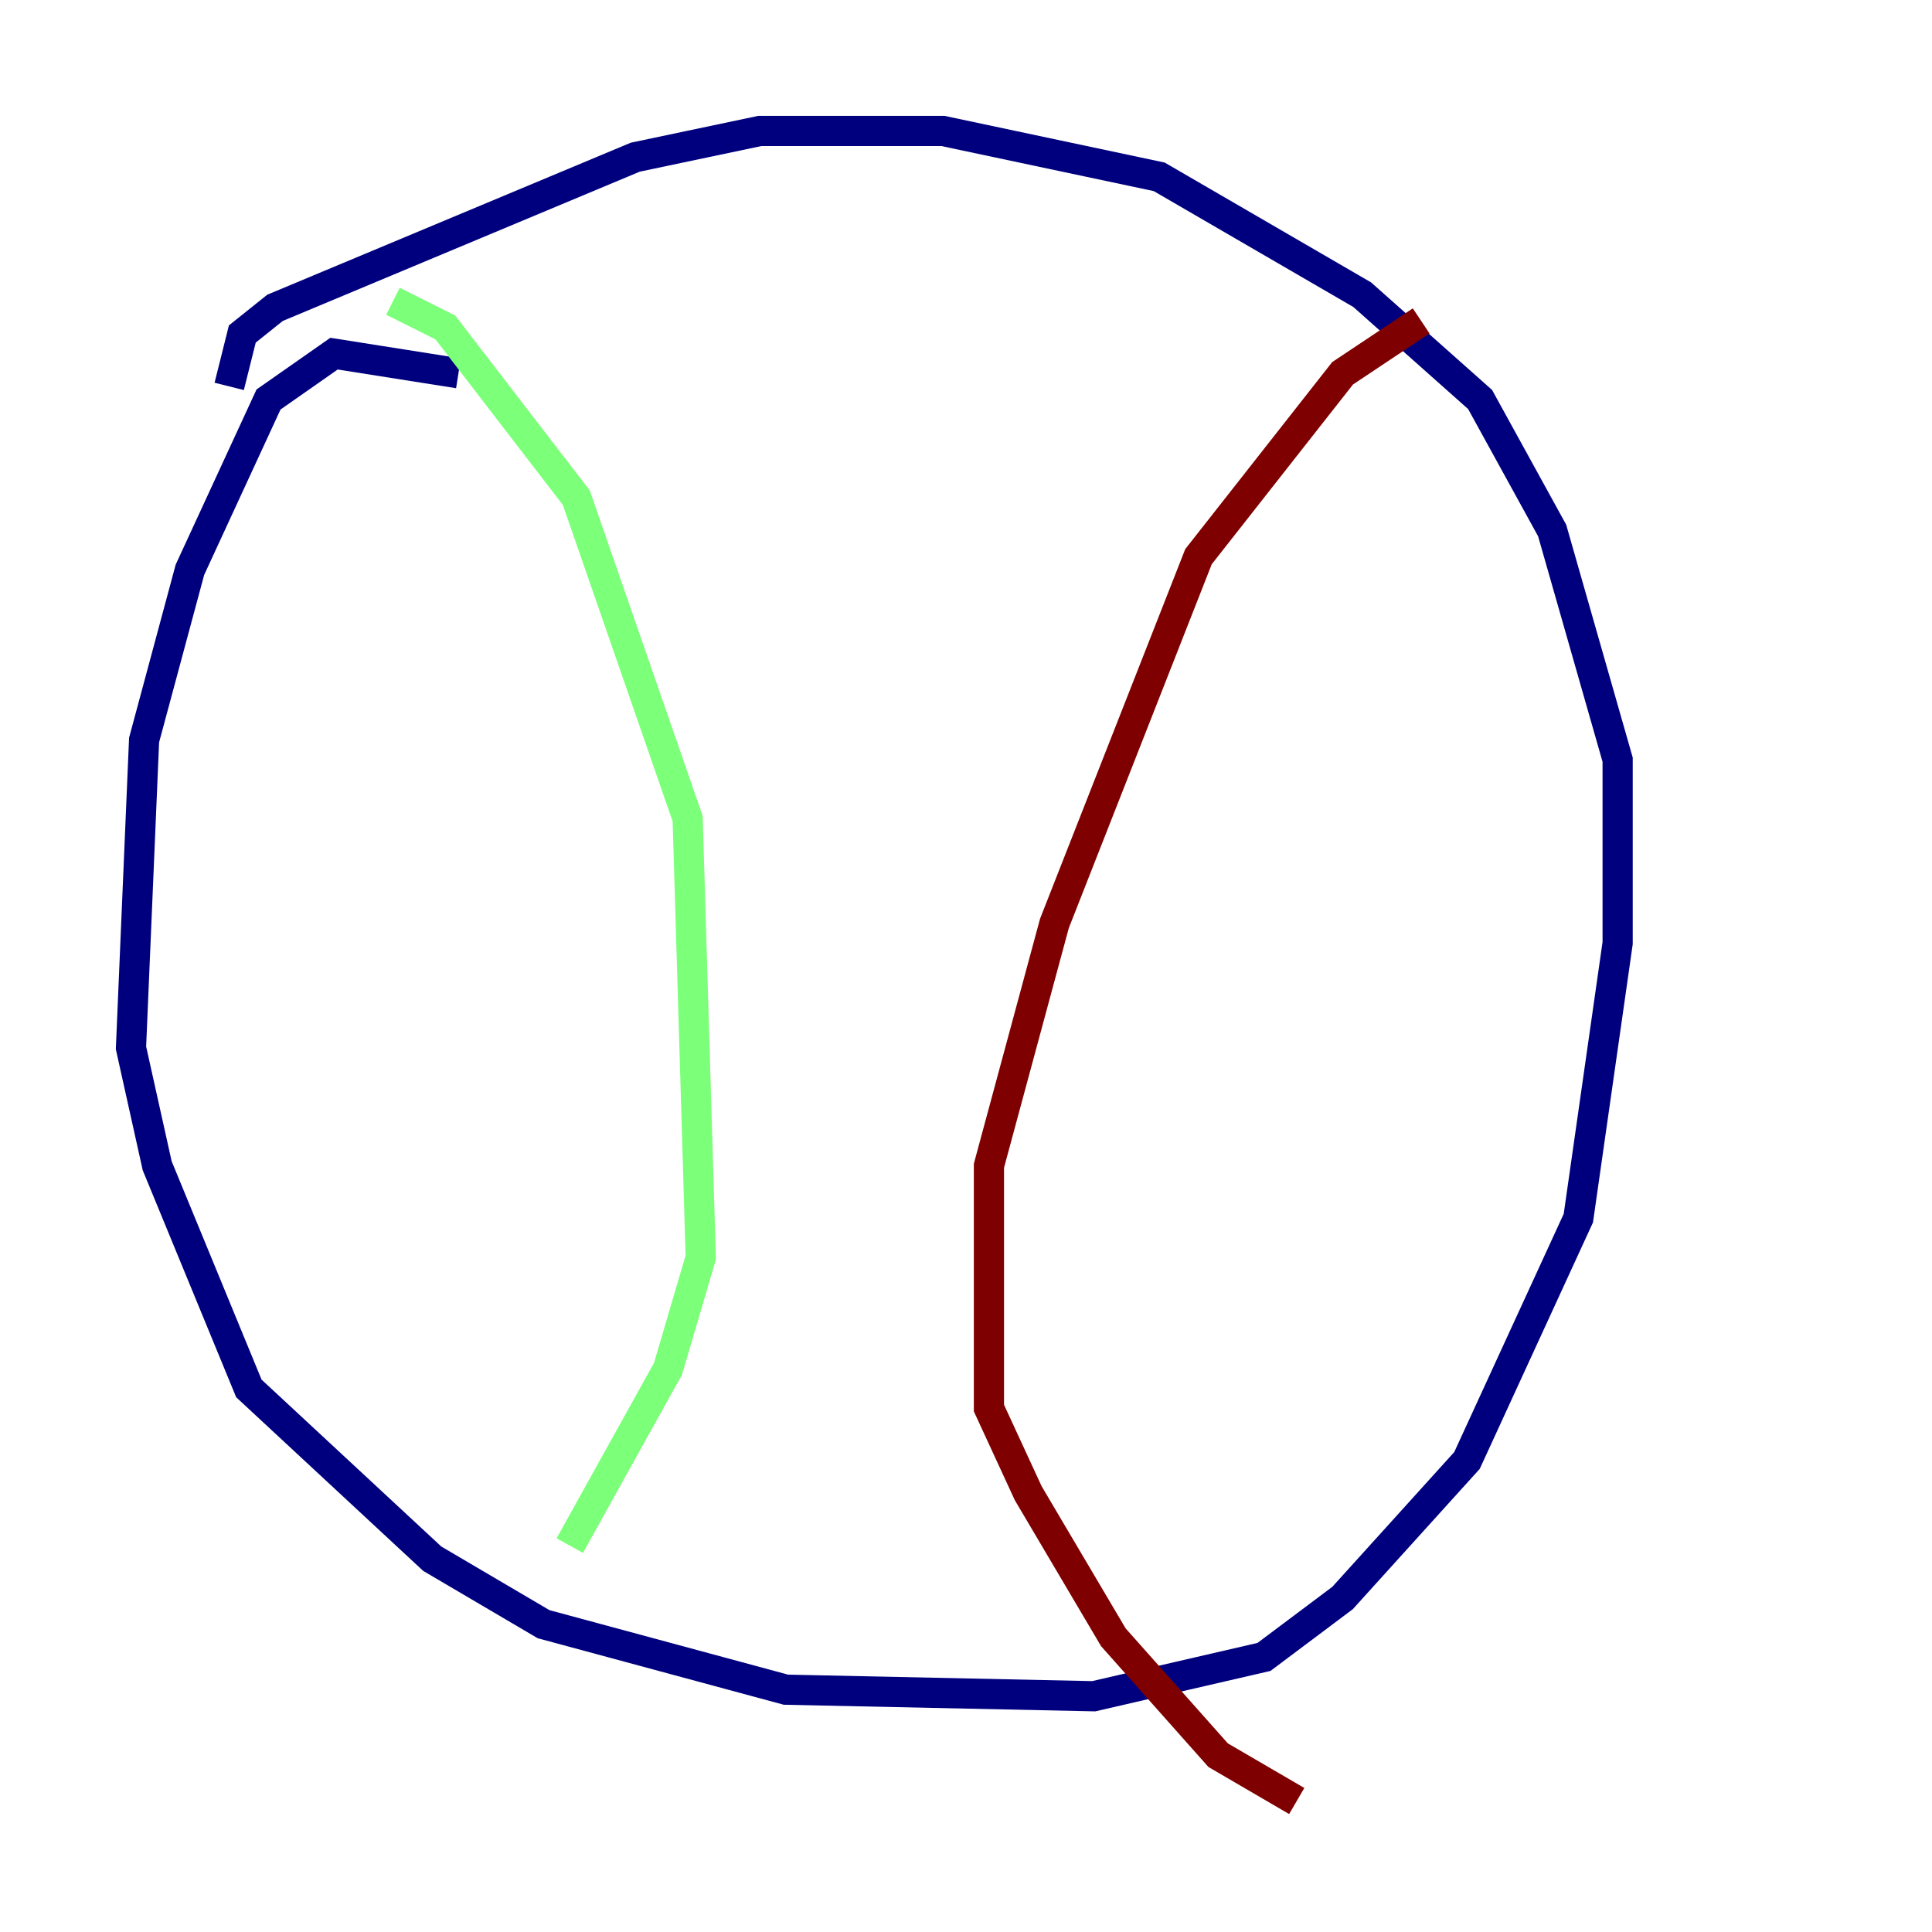 <?xml version="1.0" encoding="utf-8" ?>
<svg baseProfile="tiny" height="128" version="1.2" viewBox="0,0,128,128" width="128" xmlns="http://www.w3.org/2000/svg" xmlns:ev="http://www.w3.org/2001/xml-events" xmlns:xlink="http://www.w3.org/1999/xlink"><defs /><polyline fill="none" points="30.373,24.732 22.129,23.43 17.79,26.468 12.583,37.749 9.546,49.031 8.678,69.424 10.414,77.234 16.488,91.986 28.637,103.268 36.014,107.607 52.068,111.946 72.461,112.38 83.742,109.776 88.949,105.871 97.193,96.759 104.57,80.705 107.173,62.481 107.173,50.332 102.834,35.146 98.061,26.468 90.251,19.525 76.8,11.715 62.481,8.678 50.332,8.678 42.088,10.414 18.224,20.393 16.054,22.129 15.186,25.6" stroke="#00007f" stroke-width="2" /><polyline fill="none" points="26.034,19.959 29.505,21.695 38.183,32.976 45.559,54.237 46.427,83.308 44.258,90.685 37.749,102.4" stroke="#7cff79" stroke-width="2" /><polyline fill="none" points="94.156,21.261 88.949,24.732 79.403,36.881 69.858,61.18 65.519,77.234 65.519,93.288 68.122,98.929 73.763,108.475 80.705,116.285 85.912,119.322" stroke="#7f0000" stroke-width="2" /></svg>